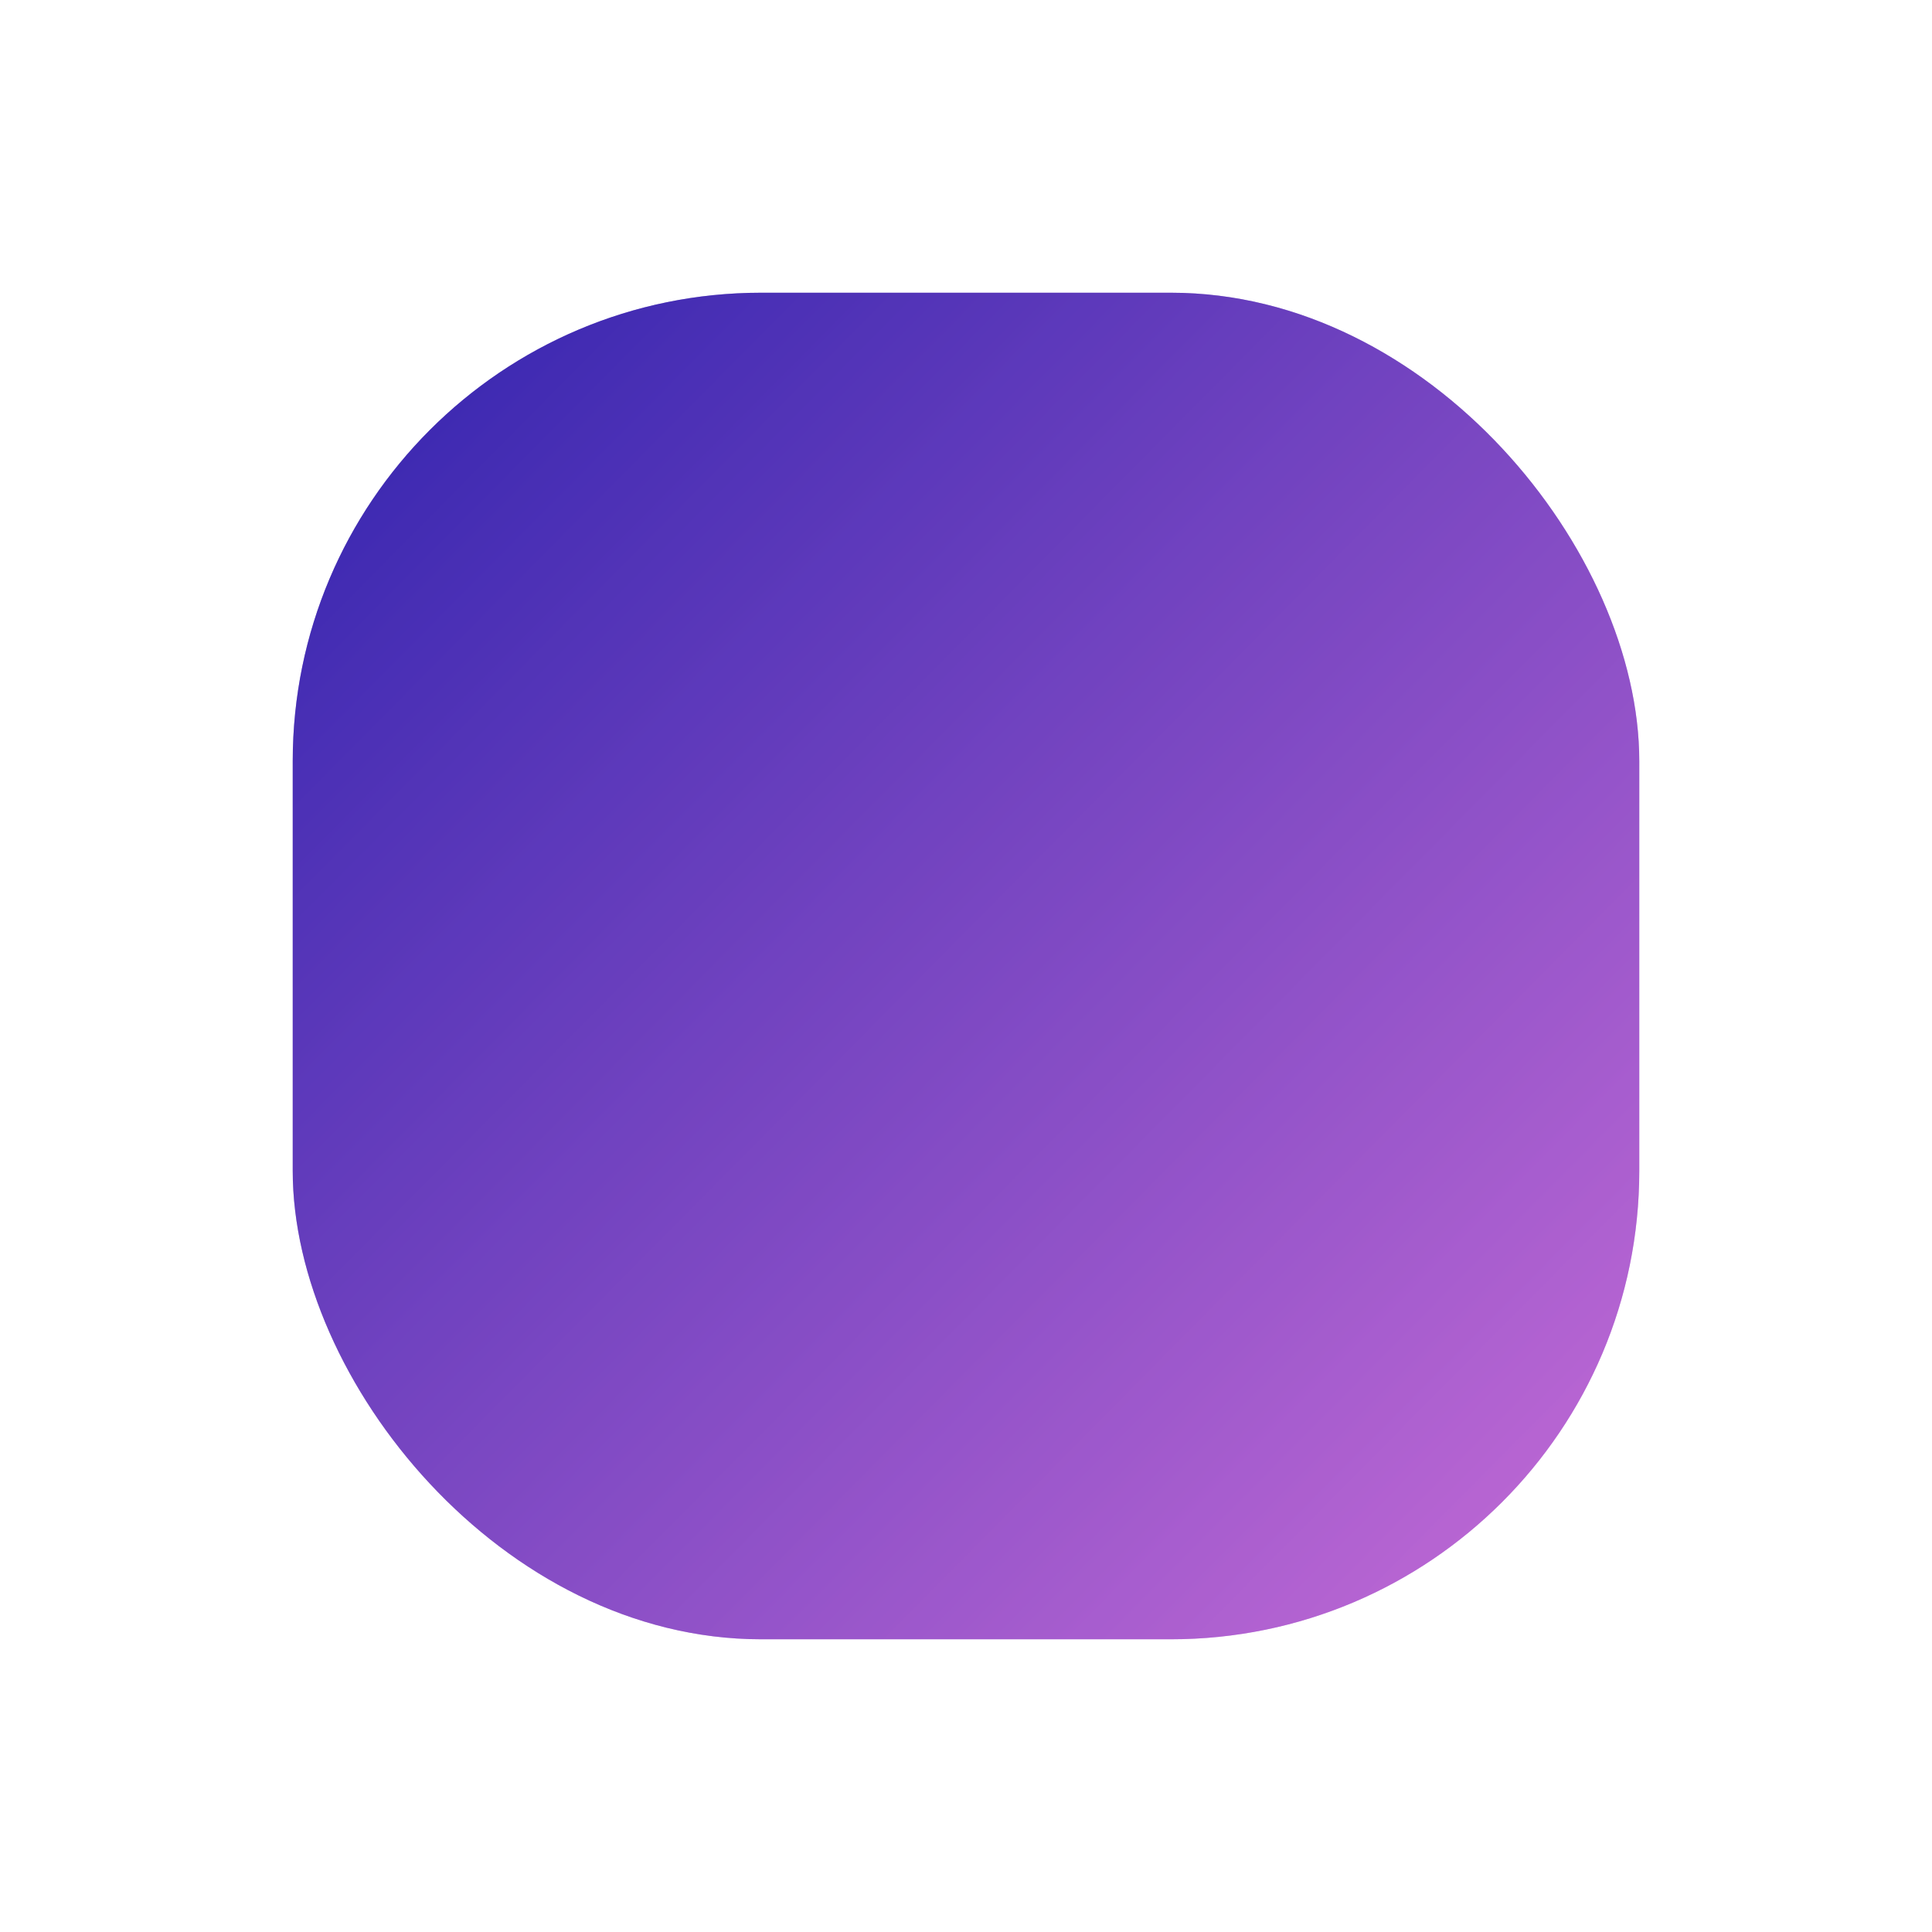 
<svg width="132px" height="132px" viewBox="0 0 132 132" version="1.1" xmlns="http://www.w3.org/2000/svg" xmlns:xlink="http://www.w3.org/1999/xlink">
    <!-- Generator: Sketch 48.2 (47327) - http://www.bohemiancoding.com/sketch -->
    <desc>Created with Sketch.</desc>
    <defs>
        <linearGradient x1="0%" y1="0%" x2="102%" y2="101%" id="linearGradient-1">
            <stop stop-color="#3023AE" offset="0%"></stop>
            <stop stop-color="#C86DD7" offset="100%"></stop>
        </linearGradient>
        <filter x="-26.1%" y="-26.1%" width="152.2%" height="152.2%" filterUnits="objectBoundingBox" id="filter-2">
            <feGaussianBlur stdDeviation="8" in="SourceGraphic"></feGaussianBlur>
        </filter>
    </defs>
    <g id="Page-1" stroke="none" stroke-width="1" fill="none" fill-rule="evenodd">
        <g id="Contents" transform="translate(-300, -347)" fill="url(#linearGradient-1)">
            <g id="Group" transform="translate(320, 367)">
                <rect id="Rectangle-2" filter="url(#filter-2)" x="0" y="0" width="92" height="92" rx="32"></rect>
                <rect id="Rectangle-2" opacity="0.401" x="0" y="0" width="92" height="92" rx="32"></rect>
            </g>
        </g>
    </g>
</svg>